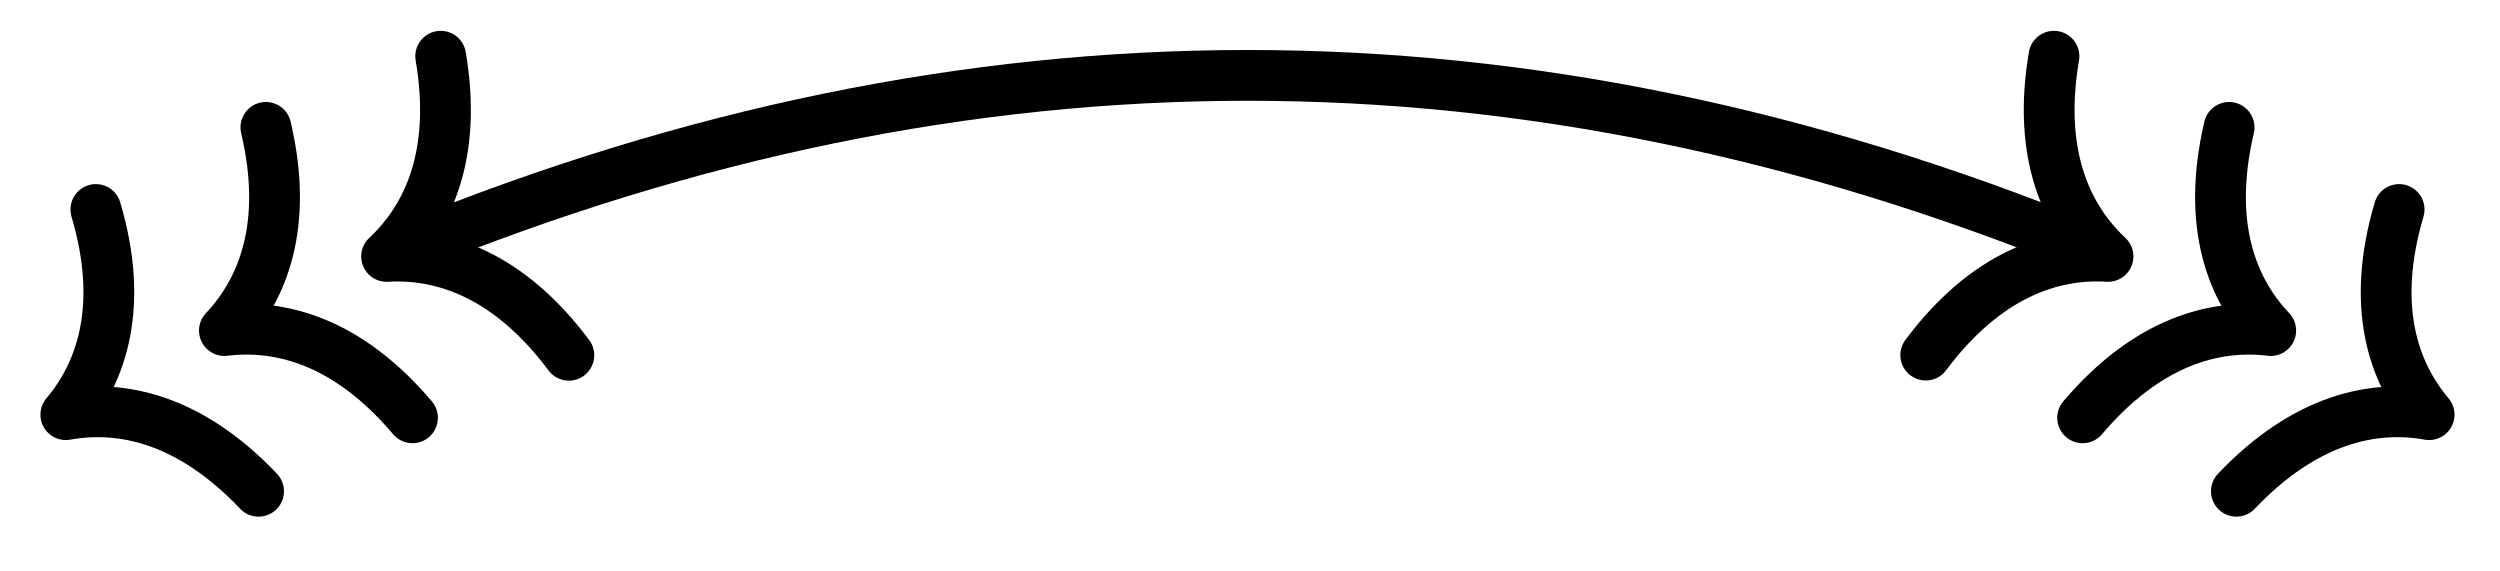 <svg xmlns="http://www.w3.org/2000/svg" width="58.88" height="13.448"><defs><clipPath id="a"><path d="M0 0h58.82v13.172H0Zm0 0"/></clipPath></defs><g clip-path="url(#a)"><path fill="none" stroke="#000" stroke-miterlimit="10" stroke-width="1.196" d="M9.617 5.832C22.875.426 35.88.422 49.137 5.828"/></g><path fill="none" stroke="#000" stroke-linecap="round" stroke-linejoin="round" stroke-miterlimit="10" stroke-width="1.196" d="M13.398 8.367c-1.414-1.894-2.972-2.406-4.293-2.328.965-.898 1.672-2.383 1.274-4.715"/><path fill="none" stroke="#000" stroke-linecap="round" stroke-linejoin="round" stroke-miterlimit="10" stroke-width="1.196" d="M9.715 9.84c-1.527-1.805-3.117-2.215-4.43-2.055.906-.96 1.52-2.484.977-4.785"/><path fill="none" stroke="#000" stroke-linecap="round" stroke-linejoin="round" stroke-miterlimit="10" stroke-width="1.196" d="M6.09 11.57C4.46 9.855 2.852 9.531 1.55 9.766c.852-1.008 1.38-2.563.708-4.832"/><path fill="none" stroke="#000" stroke-linecap="round" stroke-linejoin="round" stroke-miterlimit="10" stroke-width="1.196" d="M48.375 1.324c-.398 2.328.309 3.813 1.273 4.715-1.316-.082-2.878.43-4.293 2.324"/><path fill="none" stroke="#000" stroke-linecap="round" stroke-linejoin="round" stroke-miterlimit="10" stroke-width="1.196" d="M52.5 3c-.54 2.3.07 3.828.98 4.785-1.312-.16-2.902.254-4.43 2.055"/><path fill="none" stroke="#000" stroke-linecap="round" stroke-linejoin="round" stroke-miterlimit="10" stroke-width="1.196" d="M56.504 4.934c-.672 2.27-.145 3.824.707 4.832-1.3-.235-2.91.09-4.54 1.804"/></svg>